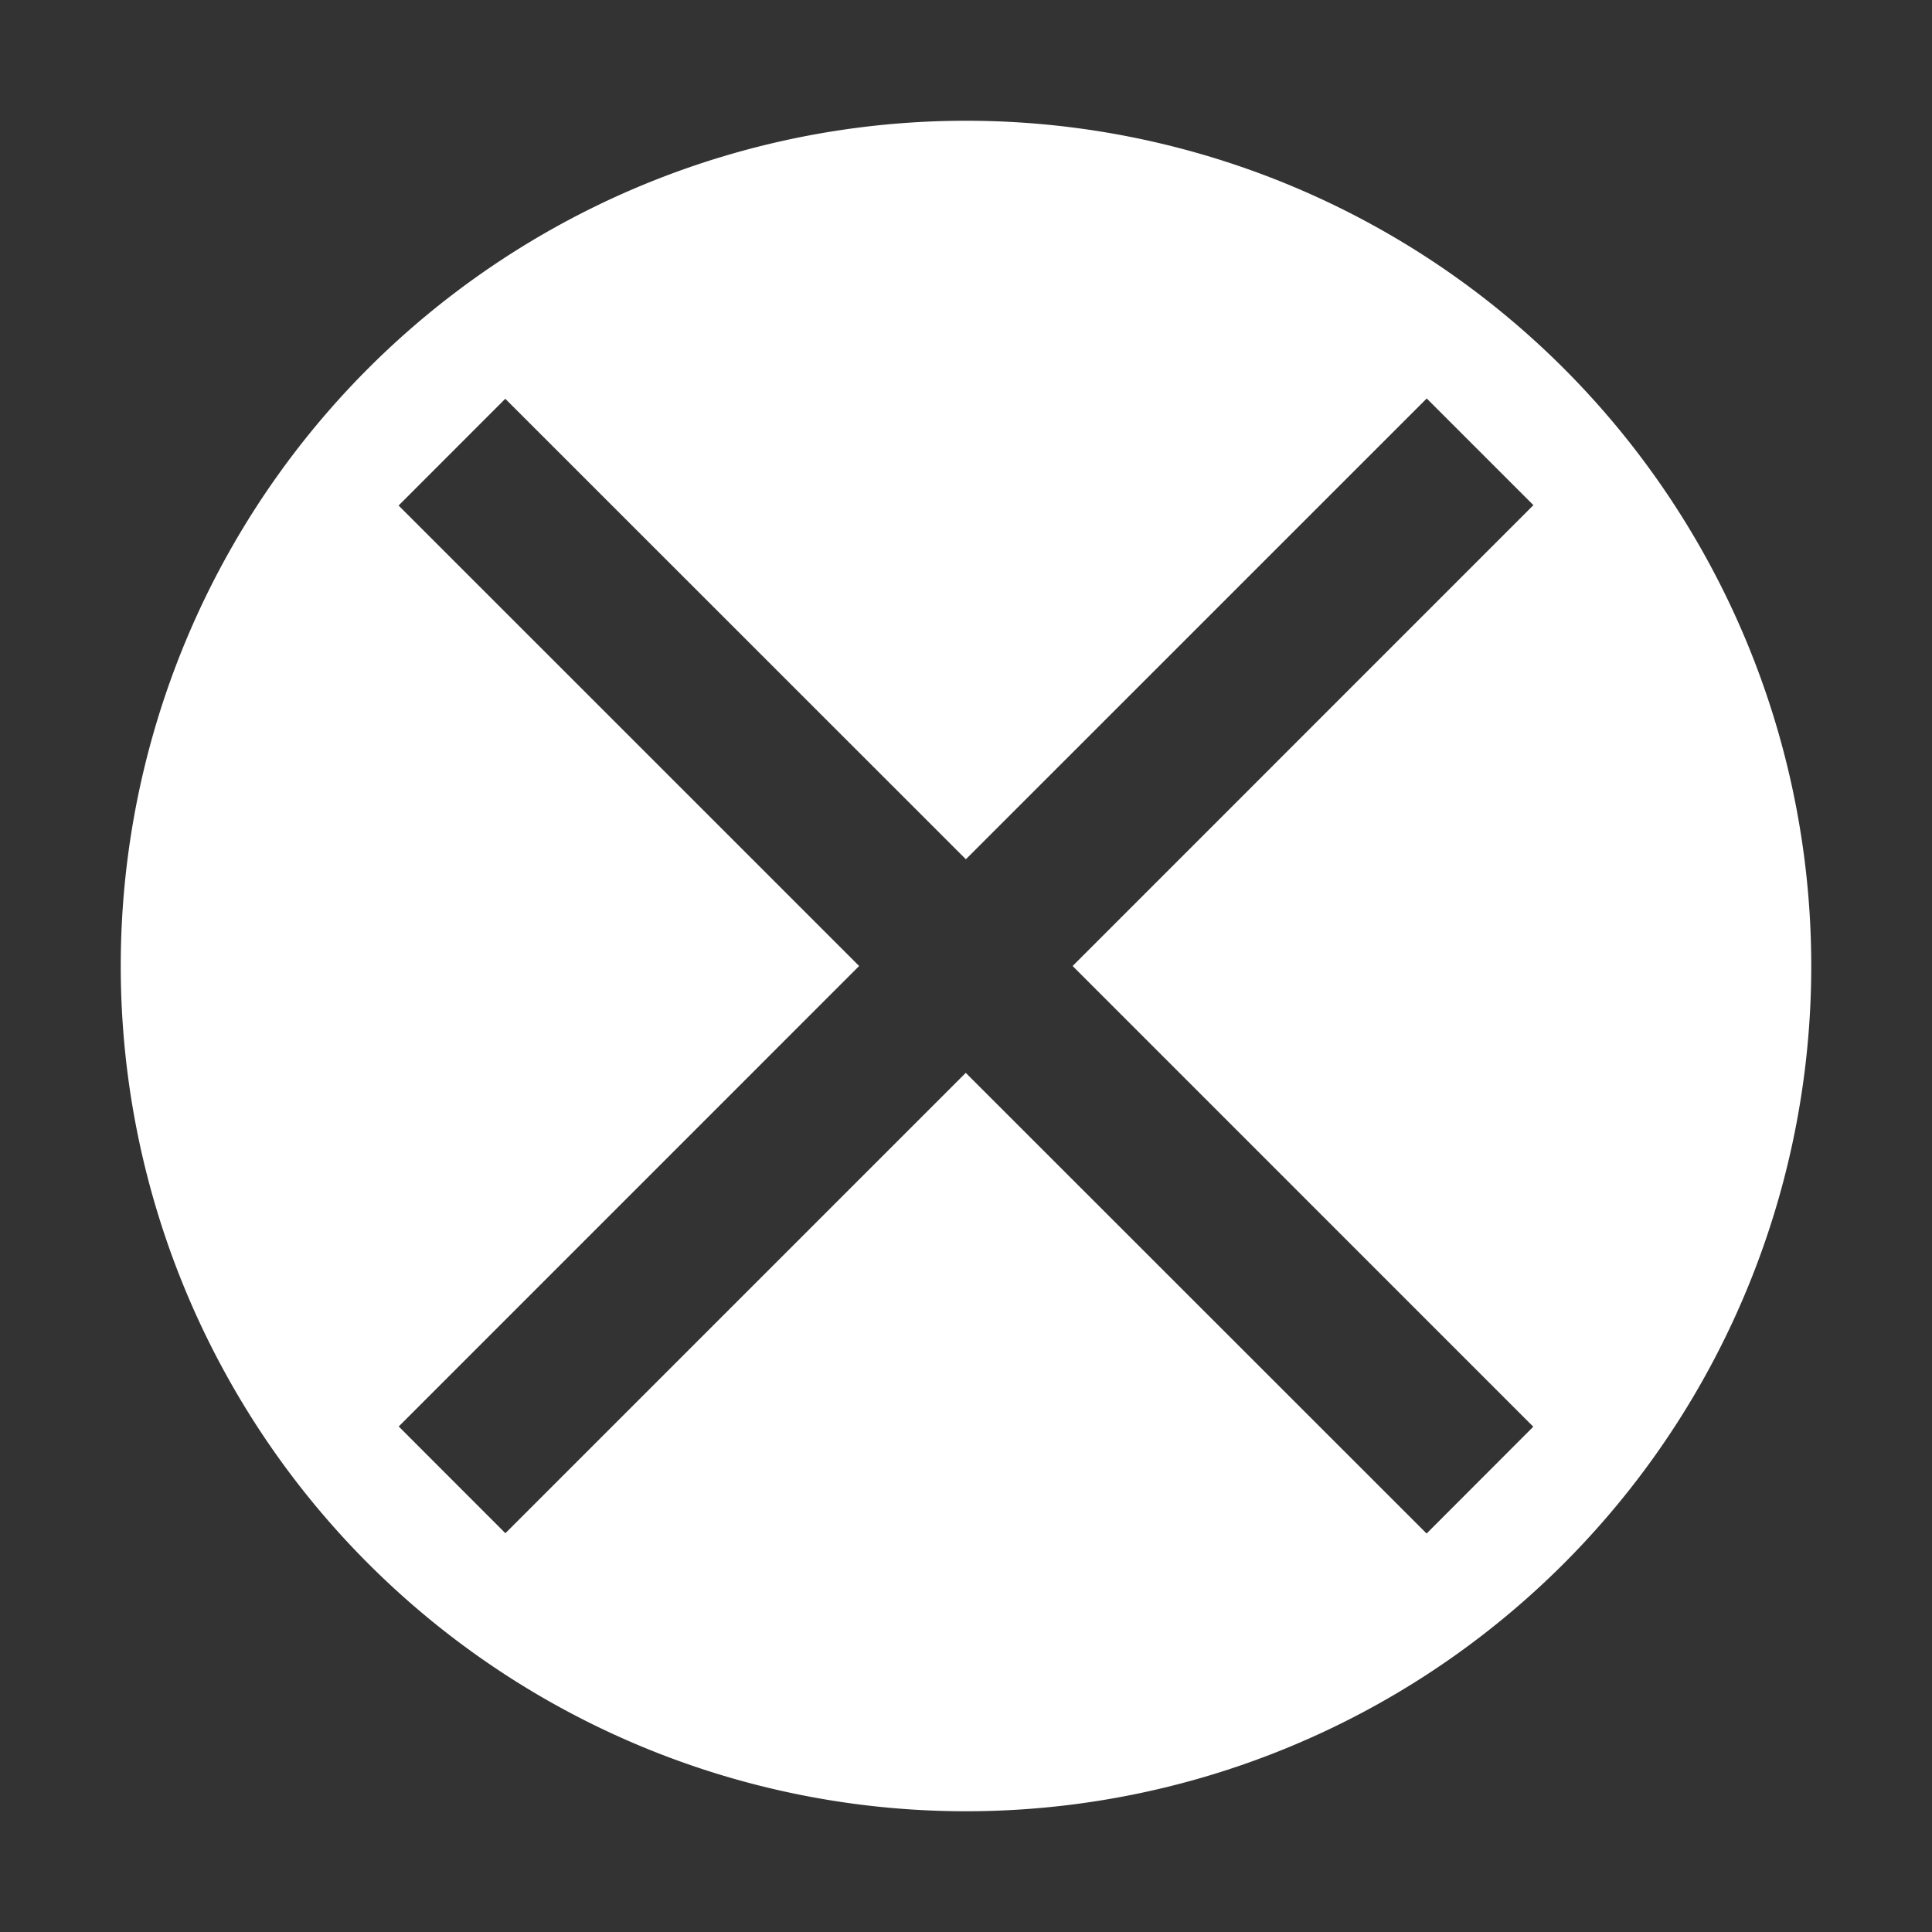 <?xml version="1.0" encoding="utf-8"?>
<svg width="32" height="32" viewBox="0 0 32 32" fill="none" version="1.1" id="svg4" xmlns="http://www.w3.org/2000/svg">
  <rect x="0" y="0" width="32" height="32" fill="#333333" stroke="none"/>
  <path id="circle1303" style="display: inline; fill-opacity: 1; fill-rule: evenodd; stroke: none; stroke-width: 2.5; stroke-linecap: round; stroke-linejoin: miter; stroke-miterlimit: 9; stroke-dasharray: none; stroke-opacity: 1; stop-color: rgb(0, 0, 0); fill: rgb(255, 255, 255);" d="M 16 2 A 14 14 0 0 0 2 16 A 14 14 0 0 0 16 30 A 14 14 0 0 0 30 16 A 14 14 0 0 0 16 2 z M 23.631 6.6 L 25.398 8.367 L 17.766 16 L 25.396 23.631 L 23.629 25.4 L 15.996 17.77 L 8.371 25.395 L 6.604 23.627 L 14.23 16 L 6.602 8.373 L 8.369 6.605 L 15.998 14.232 L 23.631 6.6 z "/>
  <path id="circle1292" style="display:none;fill:#d197ce;fill-opacity:1;fill-rule:evenodd;stroke:none;stroke-width:2.5;stroke-linecap:round;stroke-linejoin:miter;stroke-miterlimit:9;stroke-dasharray:none;stroke-opacity:1;stop-color:#000000" d="M 16,2 A 14,14 0 0 0 2,16 14,14 0 0 0 16,30 14,14 0 0 0 30,16 14,14 0 0 0 16,2 Z M 7.271,7.271 h 16.207 1.25 V 24.729 H 7.271 Z m 2.5,2.5 V 22.229 H 22.229 V 9.771 Z"/>
  <path id="circle1290" style="display:none;fill:#ff6666;fill-opacity:1;fill-rule:evenodd;stroke:none;stroke-width:2.5;stroke-linecap:round;stroke-linejoin:miter;stroke-miterlimit:9;stroke-dasharray:none;stroke-opacity:1;stop-color:#000000" d="M 16,2 A 14,14 0 0 0 2,16 14,14 0 0 0 16,30 14,14 0 0 0 30,16 14,14 0 0 0 16,2 Z m 0.004,2.395 c 6.378,2e-7 11.574,5.197 11.574,11.574 0,6.378 -5.197,11.574 -11.574,11.574 -6.378,0 -11.574,-5.197 -11.574,-11.574 0,-6.378 5.197,-11.574 11.574,-11.574 z m 0,2.5 c -5.027,10e-8 -9.074,4.048 -9.074,9.074 0,5.027 4.048,9.074 9.074,9.074 5.027,0 9.074,-4.048 9.074,-9.074 0,-5.027 -4.048,-9.074 -9.074,-9.074 z"/>
  <path id="circle1288" style="display:none;fill:#40e2a0;fill-opacity:1;fill-rule:evenodd;stroke:none;stroke-width:2.5;stroke-linecap:round;stroke-linejoin:miter;stroke-miterlimit:9;stroke-dasharray:none;stroke-opacity:1;stop-color:#000000" d="M 16,2 A 14,14 0 0 0 2,16 14,14 0 0 0 16,30 14,14 0 0 0 30,16 14,14 0 0 0 16,2 Z M 16.004,2.893 27.328,22.506 H 4.68 L 14.922,4.768 Z m 0,5 L 9.01,20.006 H 22.998 Z"/>
  <g id="g1301" style="display:none">
    <circle style="display:none;fill:#7cb2e8;fill-opacity:1;fill-rule:evenodd;stroke:none;stroke-width:2.5;stroke-linecap:round;stroke-linejoin:miter;stroke-miterlimit:9;stroke-dasharray:none;stroke-opacity:1;stop-color:#000000" id="path1286" cx="16" cy="16" r="14"/>
    <path style="display:none;fill:none;fill-rule:evenodd;stroke:#000000;stroke-width:2.5;stroke-linecap:round;stroke-linejoin:miter;stroke-miterlimit:9;stroke-dasharray:none;stroke-opacity:1;stop-color:#000000" id="path847" d="m 16.004,5.392 9.16,15.865 -18.319,-1e-6 z"/>
    <path style="display:none;fill:none;fill-rule:evenodd;stroke:#000000;stroke-width:2.5;stroke-linecap:round;stroke-linejoin:miter;stroke-miterlimit:9;stroke-dasharray:none;stroke-opacity:1;stop-color:#000000" id="path1275" d="M 16.004,5.392 26.581,15.968 16.004,26.545 5.427,15.968 Z" transform="rotate(45,15.964,15.979)"/>
    <g id="g1280" style="display:none">
      <path style="display:inline;fill:#000000;fill-opacity:1;fill-rule:evenodd;stroke:none;stroke-width:4.82;stroke-linecap:round;stroke-linejoin:miter;stroke-miterlimit:9;stroke-dasharray:none;stroke-opacity:1;stop-color:#000000" id="path1277" d="M 16.004,5.392 26.581,15.968 16.004,26.545 5.427,15.968 Z" transform="matrix(0.888,-0.721,-0.721,0.888,13.301,13.354)"/>
      <path style="display:inline;fill:#000000;fill-opacity:1;fill-rule:evenodd;stroke:none;stroke-width:4.82;stroke-linecap:round;stroke-linejoin:miter;stroke-miterlimit:9;stroke-dasharray:none;stroke-opacity:1;stop-color:#000000" id="path1282" d="M 16.004,5.392 26.581,15.968 16.004,26.545 5.427,15.968 Z" transform="matrix(0.721,0.888,-0.888,-0.721,18.643,13.302)"/>
    </g>
    <circle style="display:none;fill:none;fill-opacity:1;fill-rule:evenodd;stroke:#000000;stroke-width:2.5;stroke-linecap:round;stroke-linejoin:miter;stroke-miterlimit:9;stroke-dasharray:none;stroke-opacity:1;stop-color:#000000" id="path1284" cx="16.004" cy="15.968" r="10.325"/>
  </g>
</svg>